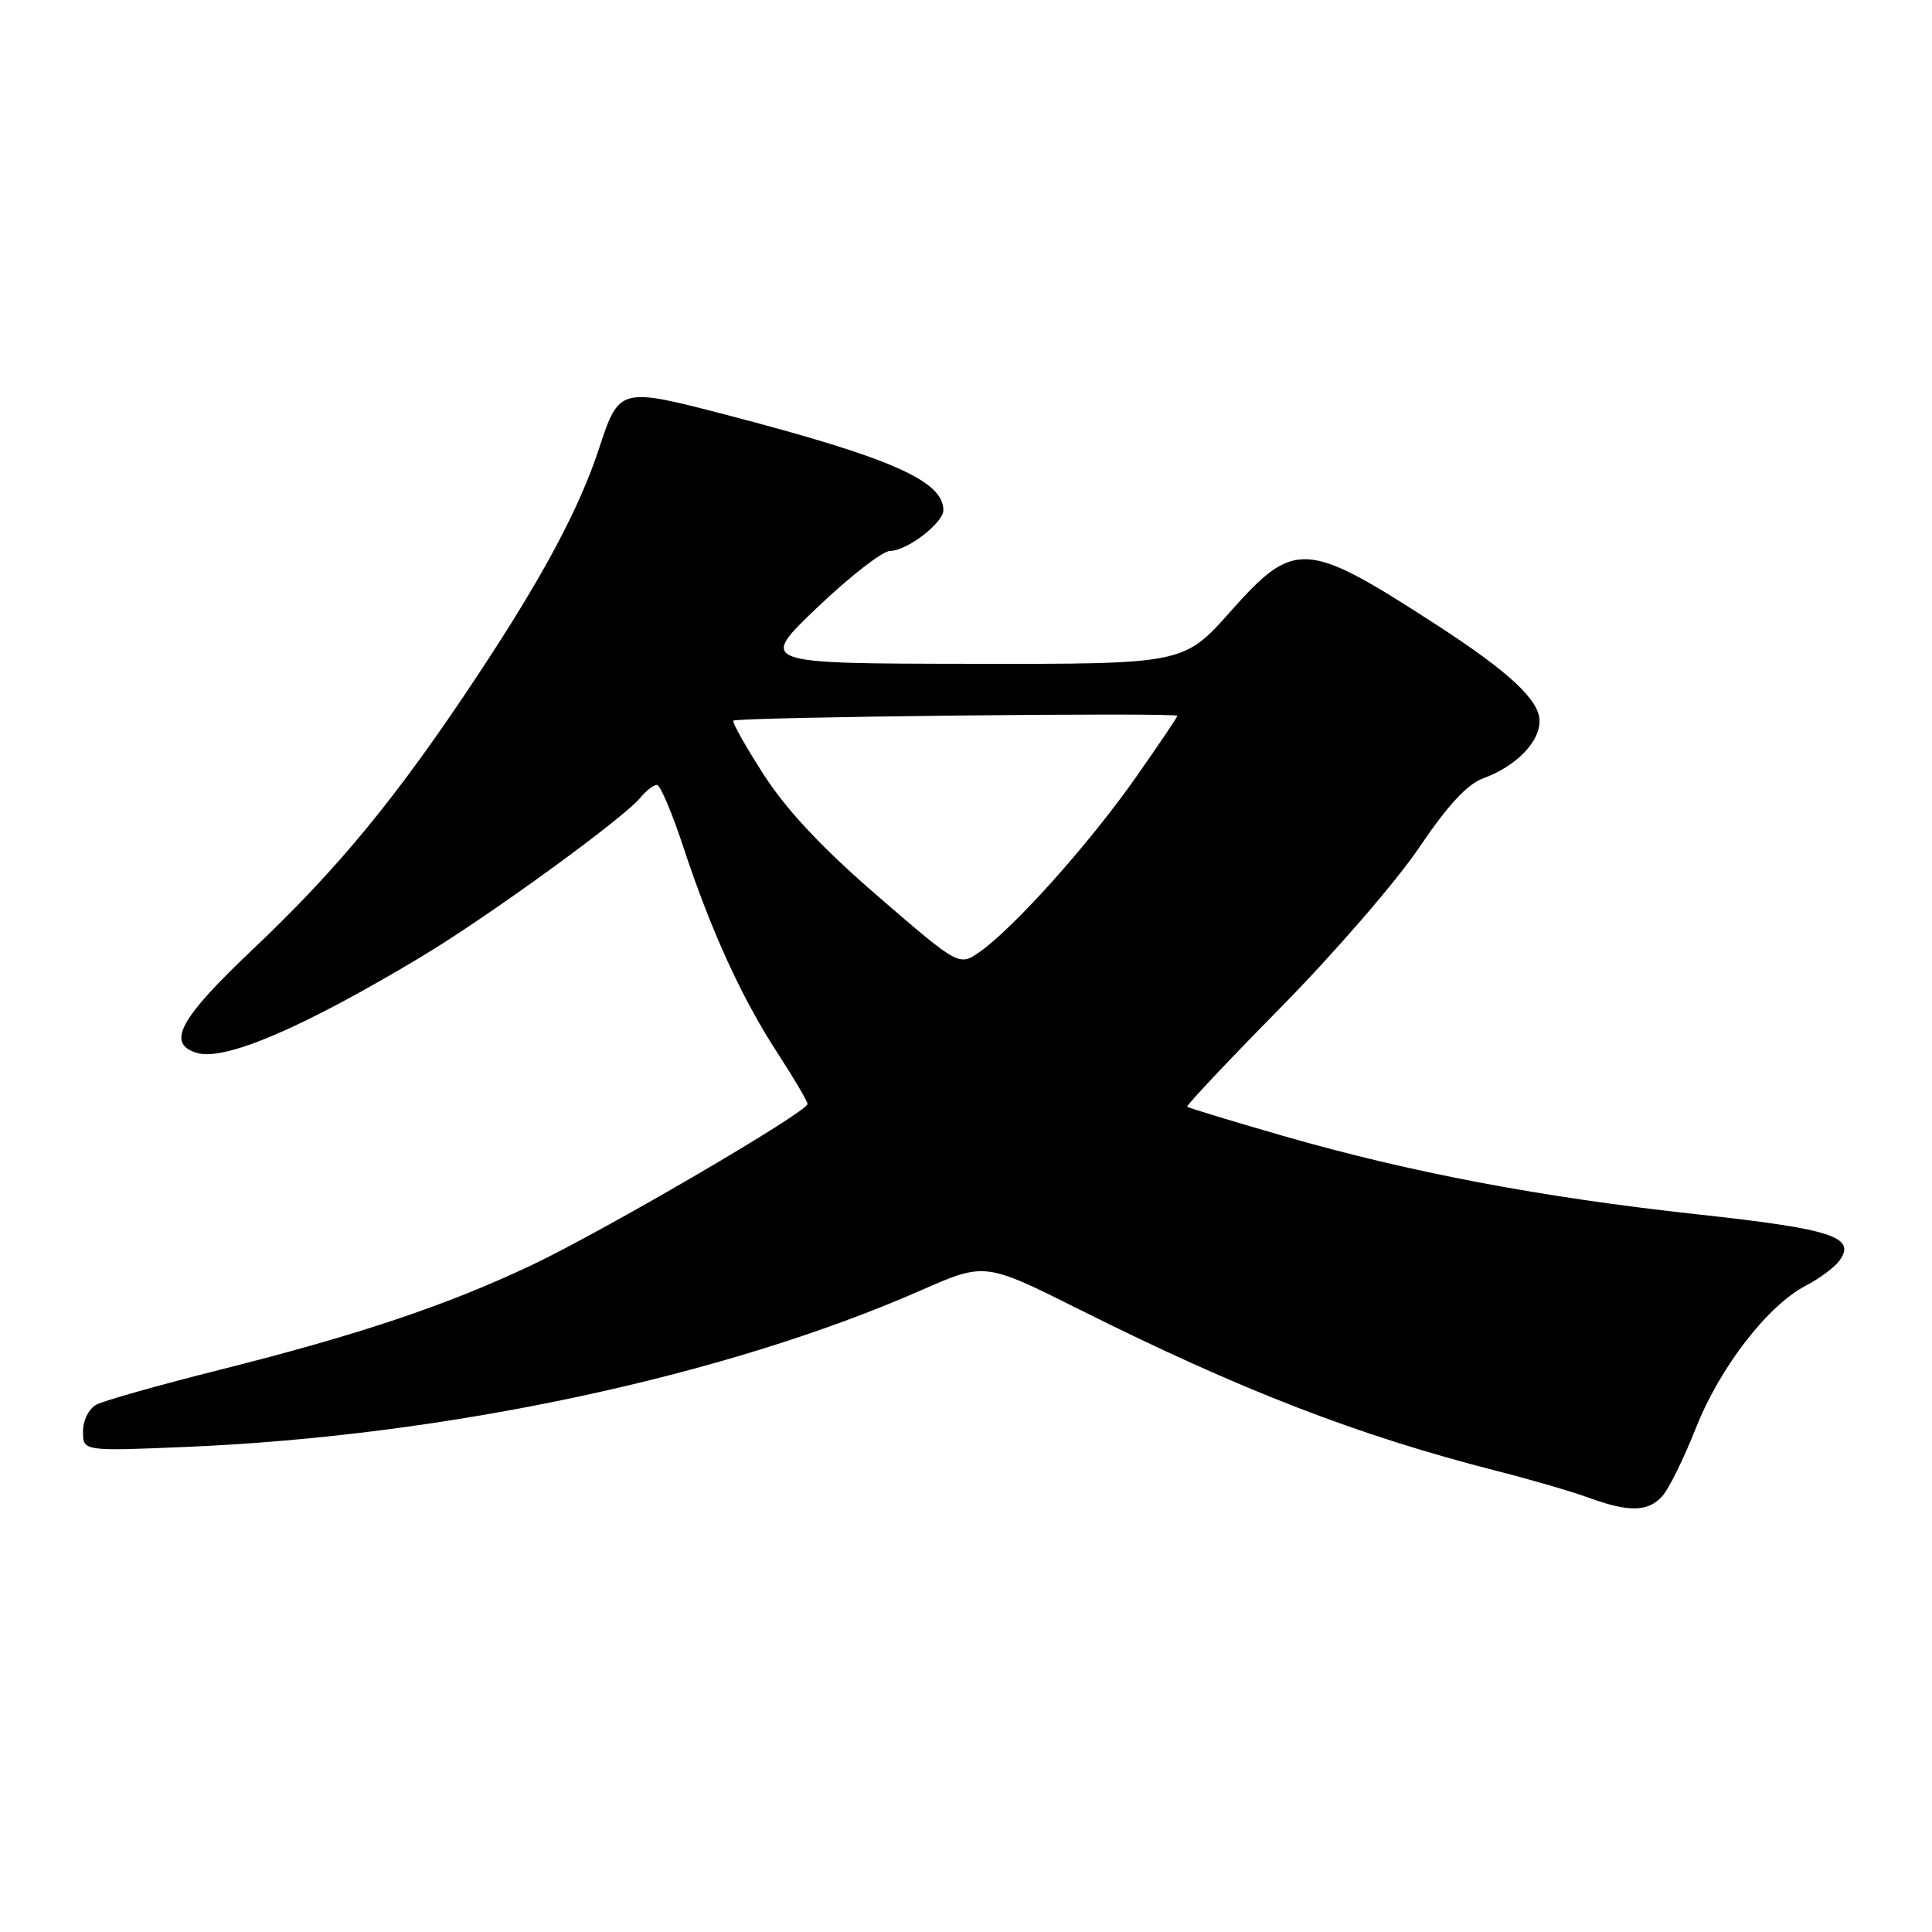 <?xml version="1.0" encoding="UTF-8" standalone="no"?>
<!DOCTYPE svg PUBLIC "-//W3C//DTD SVG 1.1//EN" "http://www.w3.org/Graphics/SVG/1.1/DTD/svg11.dtd" >
<svg xmlns="http://www.w3.org/2000/svg" xmlns:xlink="http://www.w3.org/1999/xlink" version="1.1" viewBox="0 0 256 256">
 <g >
 <path fill="currentColor"
d=" M 220.26 198.25 C 221.13 197.29 223.14 193.20 224.74 189.16 C 227.92 181.14 234.26 172.95 239.31 170.34 C 241.06 169.43 243.03 167.97 243.69 167.10 C 246.06 163.91 242.88 162.86 224.86 160.90 C 204.14 158.64 186.96 155.38 170.05 150.52 C 163.20 148.54 157.47 146.80 157.31 146.65 C 157.16 146.49 162.76 140.54 169.77 133.43 C 176.77 126.32 184.98 116.84 188.00 112.37 C 191.85 106.67 194.42 103.90 196.56 103.12 C 200.83 101.57 204.00 98.35 204.00 95.56 C 204.00 92.76 199.99 89.03 190.08 82.62 C 173.02 71.59 171.52 71.50 163.07 81.00 C 156.85 88.00 156.85 88.00 128.67 87.96 C 100.50 87.92 100.50 87.92 108.33 80.46 C 112.63 76.36 116.96 73.00 117.94 73.00 C 120.16 73.00 125.00 69.30 125.00 67.60 C 125.00 63.71 118.04 60.65 96.24 54.97 C 82.16 51.30 82.03 51.34 79.41 59.33 C 76.78 67.36 71.94 76.42 63.28 89.50 C 52.66 105.55 44.88 115.02 33.49 125.80 C 23.81 134.97 22.02 138.24 26.02 139.50 C 29.69 140.67 40.07 136.23 55.85 126.76 C 64.77 121.40 82.60 108.45 84.87 105.68 C 85.63 104.75 86.60 104.00 87.04 104.00 C 87.48 104.00 89.06 107.71 90.55 112.25 C 94.21 123.33 98.28 132.25 103.05 139.57 C 105.22 142.91 107.00 145.93 107.00 146.28 C 107.00 147.34 80.18 163.01 70.50 167.61 C 59.24 172.95 47.57 176.87 29.03 181.53 C 21.07 183.53 13.75 185.60 12.78 186.12 C 11.77 186.66 11.00 188.20 11.00 189.68 C 11.00 192.30 11.00 192.30 24.75 191.72 C 59.08 190.28 96.01 182.40 122.00 170.99 C 130.50 167.25 130.50 167.25 143.00 173.50 C 164.51 184.26 179.94 190.22 198.50 194.95 C 202.90 196.07 208.30 197.65 210.50 198.45 C 215.84 200.40 218.37 200.35 220.26 198.25 Z  M 116.39 118.81 C 108.99 112.42 104.31 107.44 101.24 102.71 C 98.81 98.94 96.98 95.69 97.18 95.49 C 97.65 95.01 156.00 94.38 156.00 94.85 C 156.00 95.04 153.45 98.82 150.33 103.25 C 144.23 111.90 134.44 122.84 129.90 126.07 C 127.10 128.06 127.10 128.06 116.39 118.81 Z "/>
</g>
</svg>